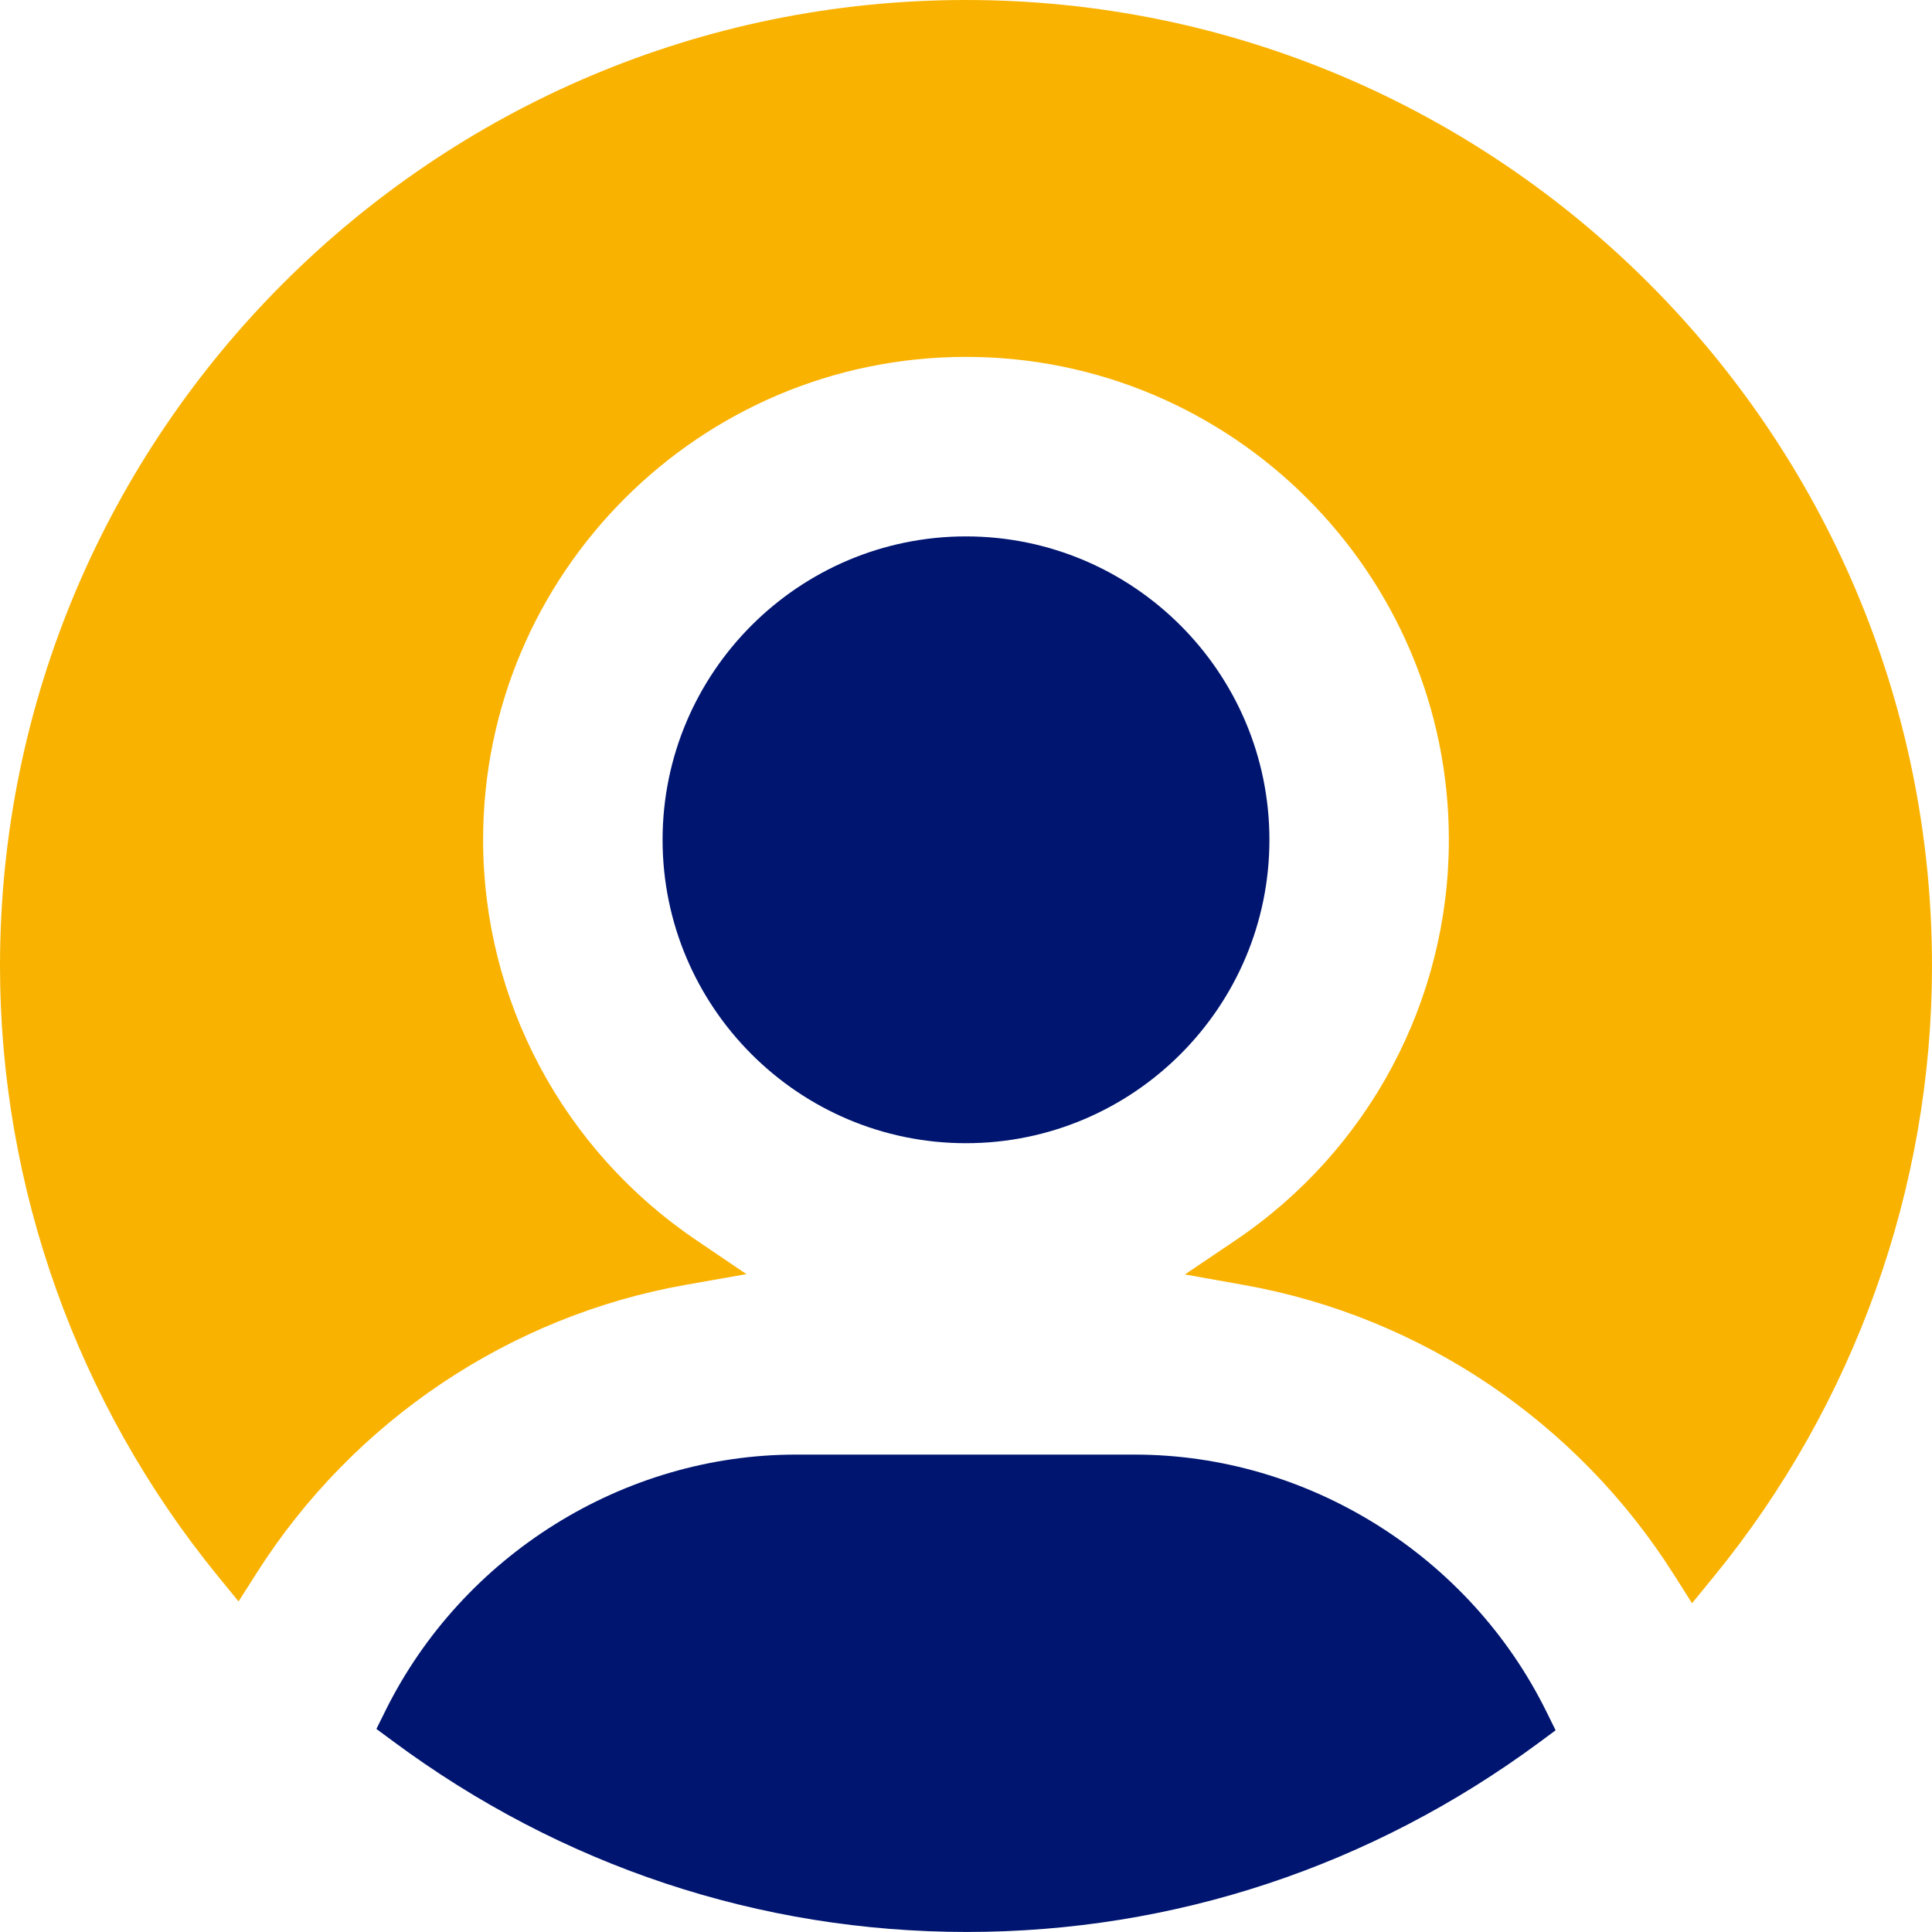 <svg version="1.1" id="图层_1" x="0px" y="0px" width="200px" height="199.996px" viewBox="0 0 200 199.996" enable-background="new 0 0 200 199.996" xml:space="preserve" xmlns="http://www.w3.org/2000/svg" xmlns:xlink="http://www.w3.org/1999/xlink" xmlns:xml="http://www.w3.org/XML/1998/namespace">
  <path fill="#F9B200" d="M24.695,165.778l1.899-2.981c10.019-15.744,26.228-26.604,44.47-29.807l6.205-1.093l-5.217-3.535
	c-13.797-9.347-22.041-24.829-22.041-41.426c0-27.568,22.424-49.992,49.986-49.992c27.562,0,49.989,22.429,49.989,49.992
	c0,16.632-8.264,32.138-22.112,41.478l-5.211,3.514l6.188,1.107c18.248,3.266,34.439,14.182,44.412,29.942l1.896,2.987l2.235-2.732
	C191.975,145.417,200,122.964,200,99.998C200,44.857,155.143,0,99.998,0C44.857,0,0,44.857,0,99.998
	c0,22.863,7.975,45.255,22.459,63.042L24.695,165.778z" class="color c1"/>
  <path fill="#001570" d="M99.998,118.343c-17.322,0-31.408-14.092-31.408-31.407c0-17.316,14.092-31.408,31.408-31.408
	c17.32,0,31.412,14.092,31.412,31.408C131.41,104.251,117.318,118.343,99.998,118.343z M39.912,177.07l-0.947,1.91l1.714,1.266
	c17.409,12.92,37.954,19.75,59.415,19.75c21.388,0,41.865-6.783,59.228-19.607l1.714-1.268l-0.942-1.91
	c-7.97-16.178-24.705-26.631-42.626-26.631H82.385C64.566,150.58,47.898,160.976,39.912,177.07z" class="color c2"/>
</svg>